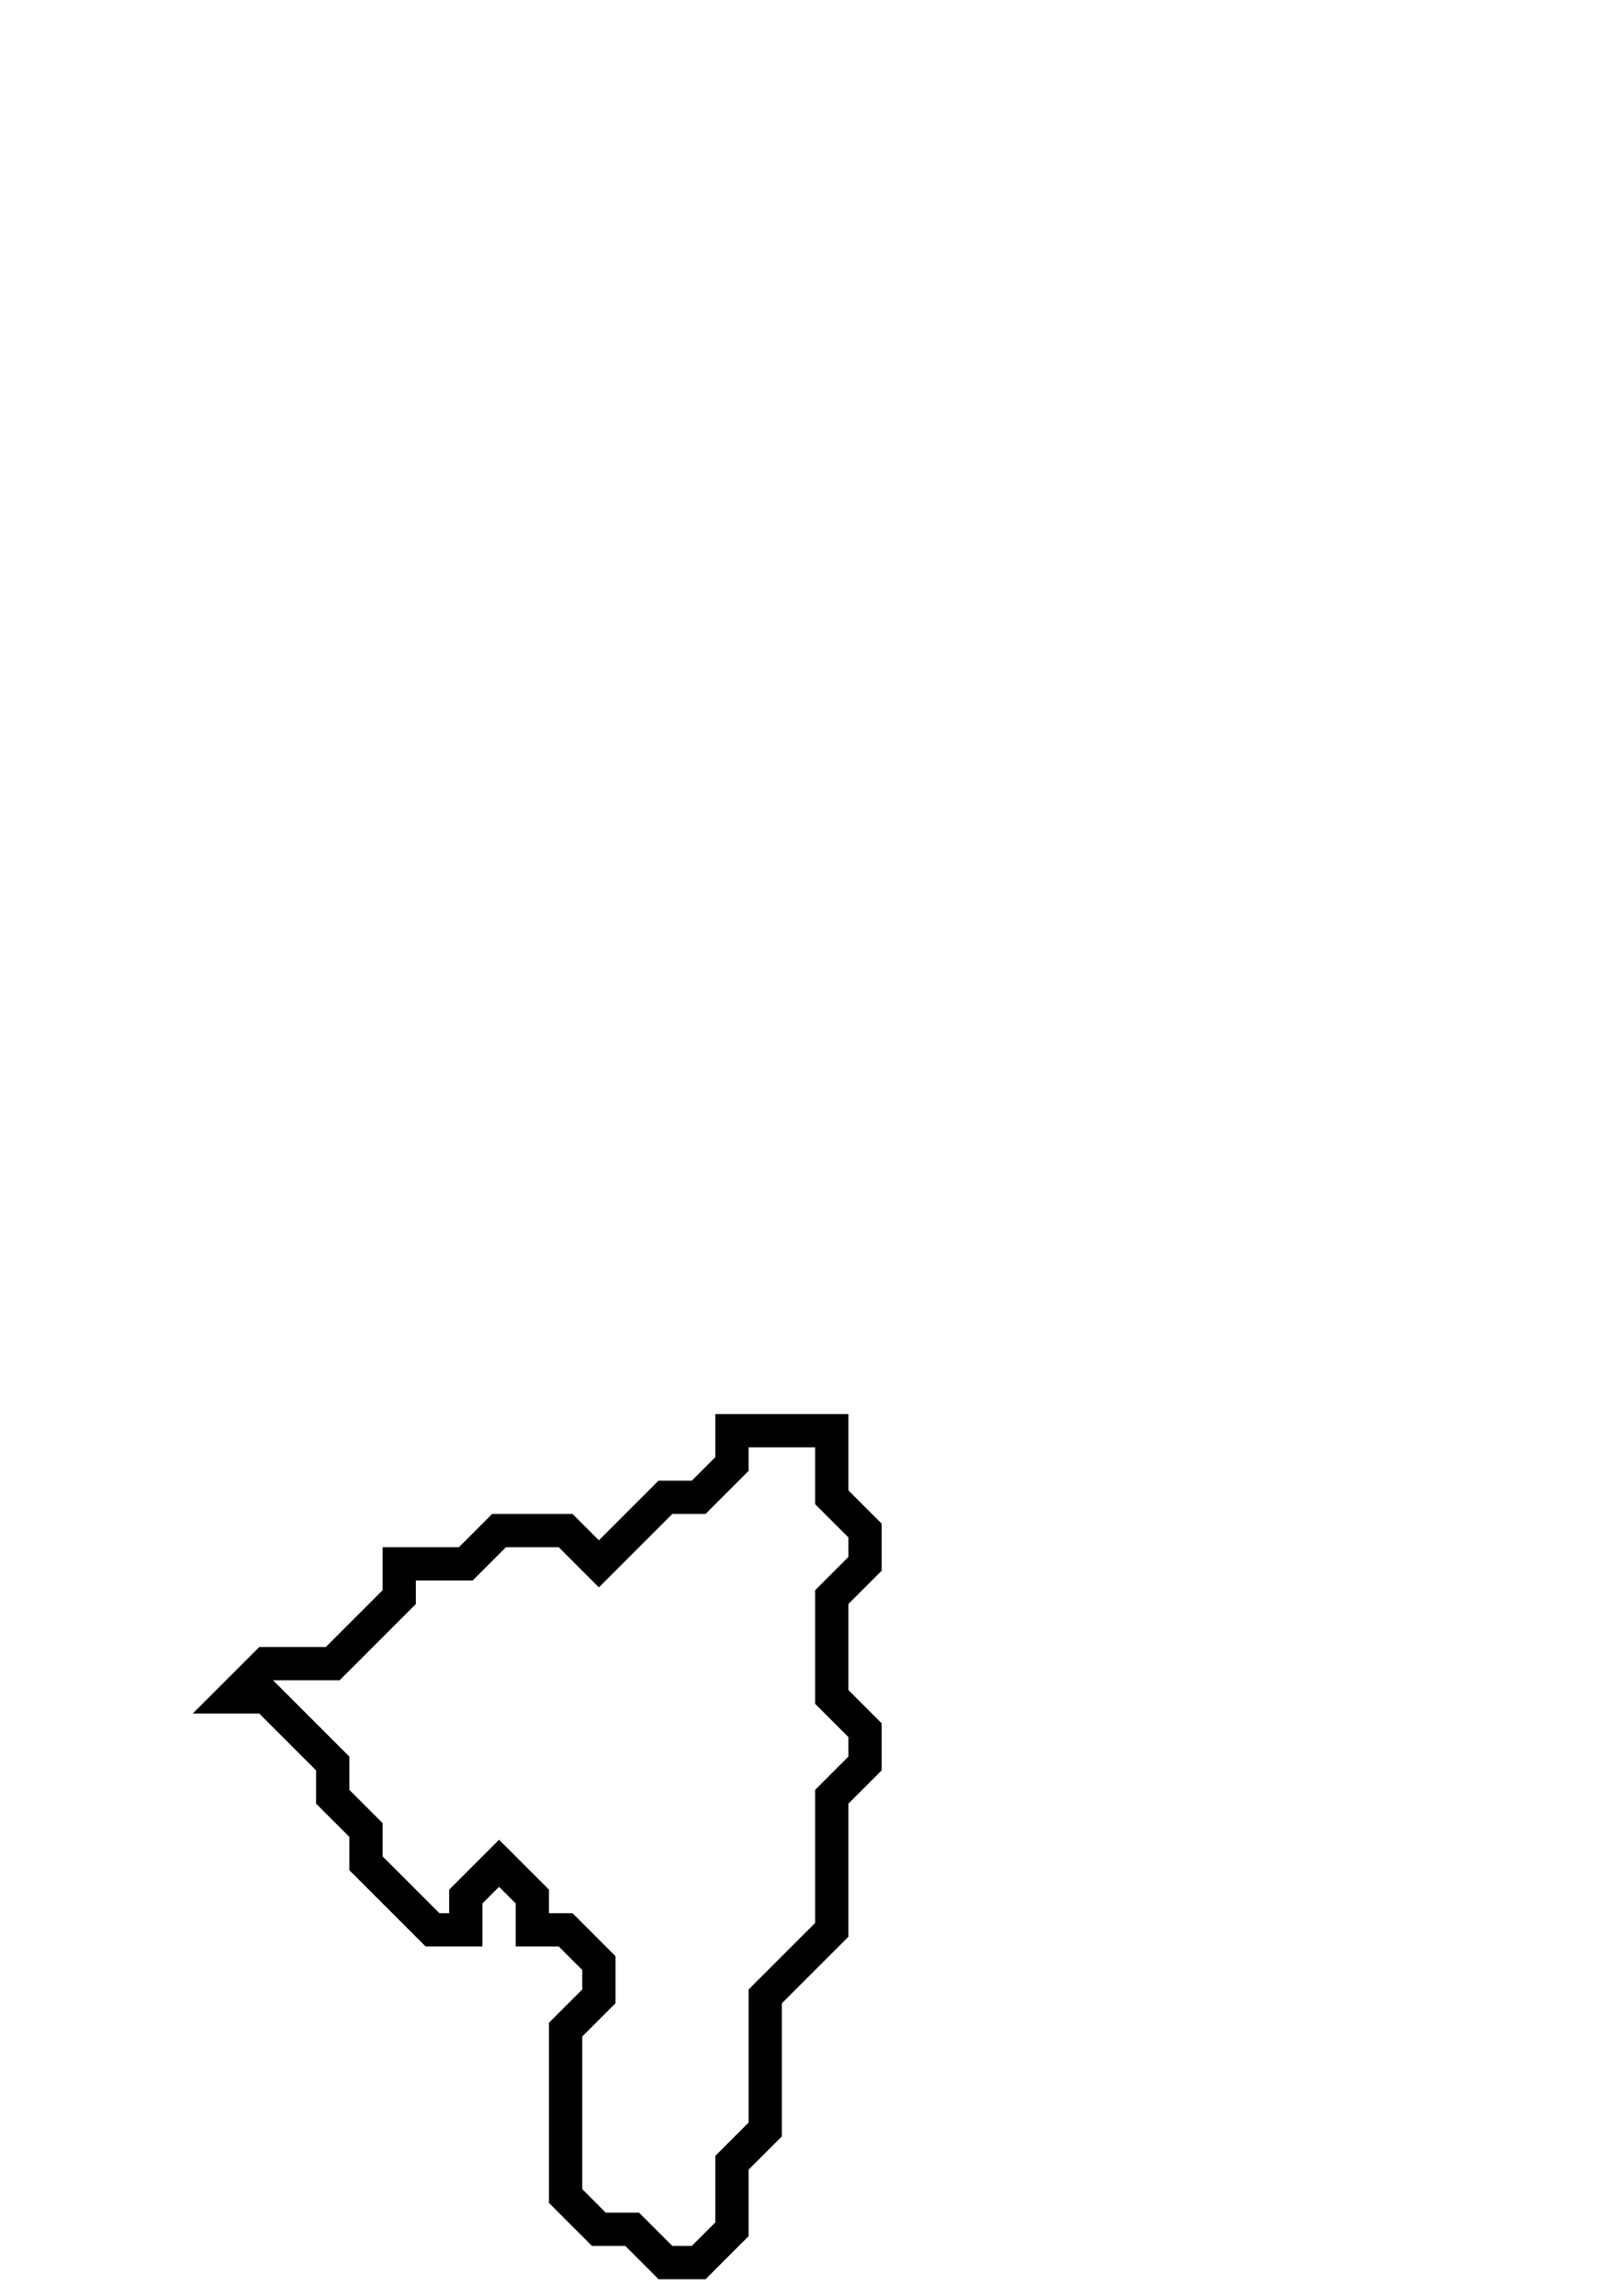 <svg xmlns="http://www.w3.org/2000/svg" width="48" height="69">
  <path d="M 22,43 L 22,44 L 21,45 L 20,45 L 18,47 L 17,46 L 15,46 L 14,47 L 12,47 L 12,48 L 10,50 L 8,50 L 7,51 L 8,51 L 10,53 L 10,54 L 11,55 L 11,56 L 13,58 L 14,58 L 14,57 L 15,56 L 16,57 L 16,58 L 17,58 L 18,59 L 18,60 L 17,61 L 17,66 L 18,67 L 19,67 L 20,68 L 21,68 L 22,67 L 22,65 L 23,64 L 23,60 L 25,58 L 25,54 L 26,53 L 26,52 L 25,51 L 25,48 L 26,47 L 26,46 L 25,45 L 25,43 Z" fill="none" stroke="black" stroke-width="1"/>
</svg>